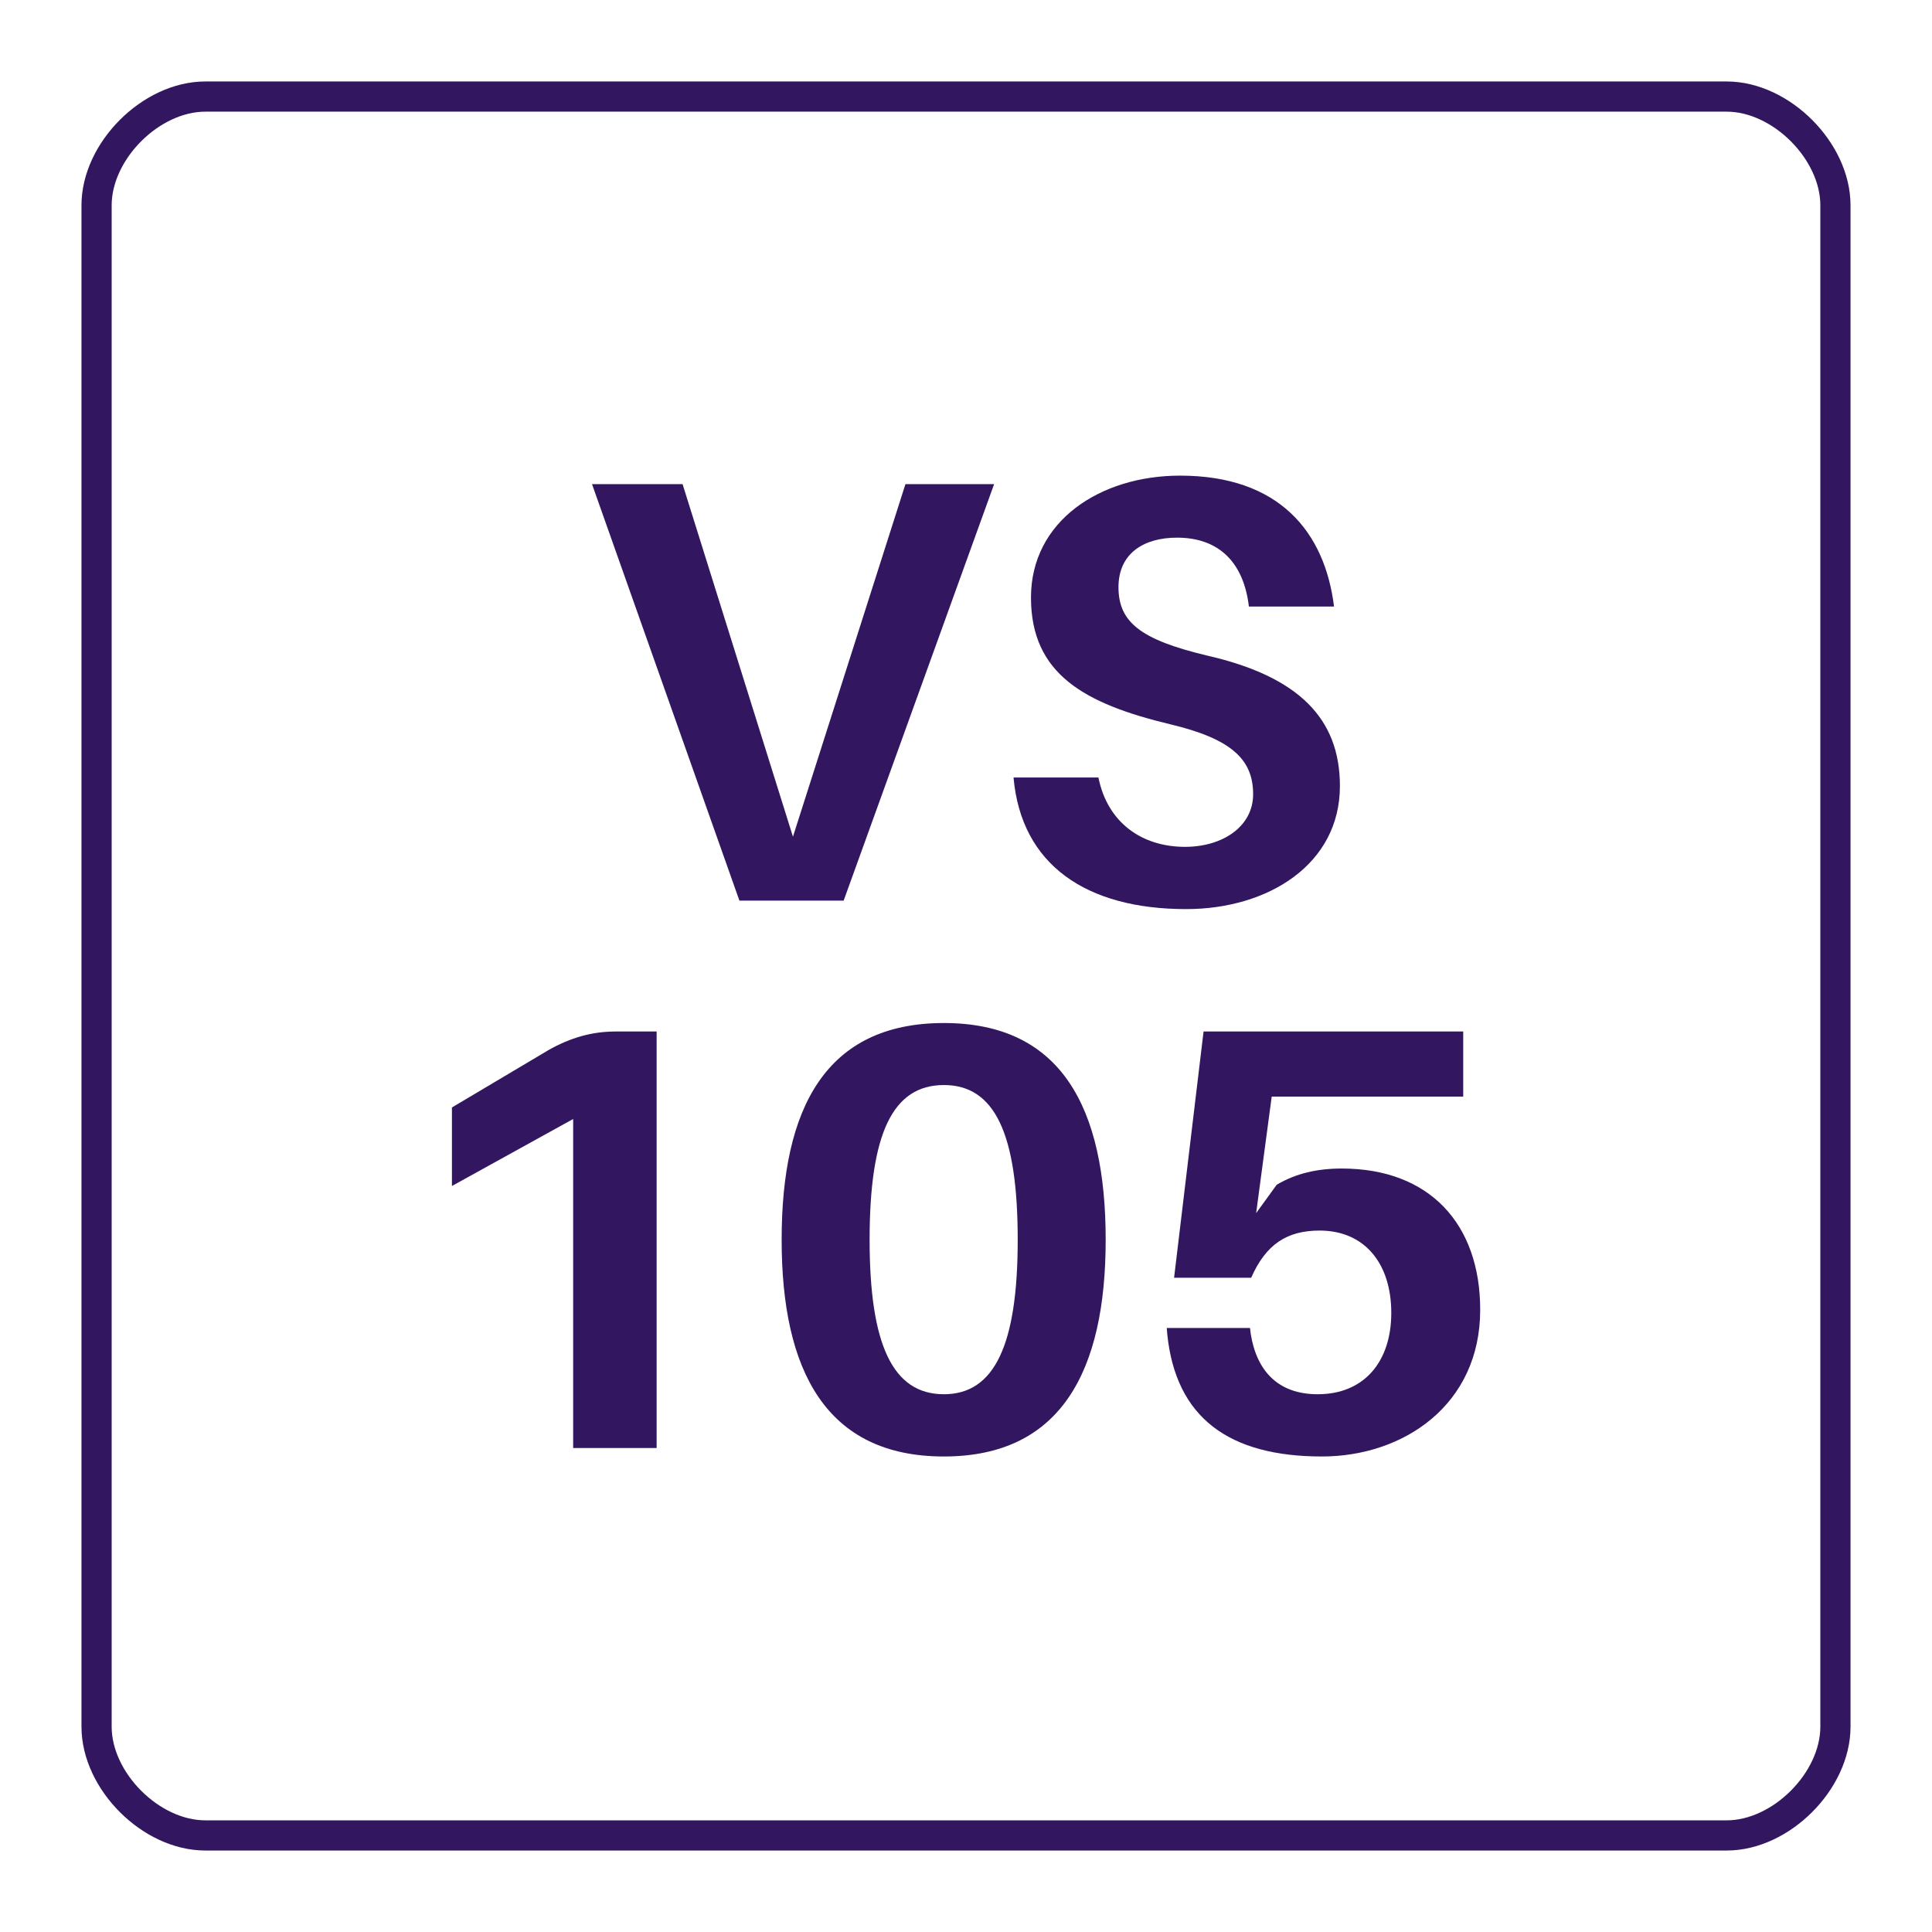 <?xml version="1.0" encoding="UTF-8"?>
<svg xmlns="http://www.w3.org/2000/svg" xmlns:xlink="http://www.w3.org/1999/xlink" width="128pt" height="128pt" viewBox="0 0 128 128" version="1.1">
<defs>
<g>
<symbol overflow="visible" id="glyph0-0">
<path style="stroke:none;" d="M 0 0 L 20 0 L 20 -28 L 0 -28 Z M 10 -15.797 L 3.203 -26 L 16.797 -26 Z M 11.203 -14 L 18 -24.203 L 18 -3.797 Z M 3.203 -2 L 10 -12.203 L 16.797 -2 Z M 2 -24.203 L 8.797 -14 L 2 -3.797 Z M 2 -24.203 "/>
</symbol>
<symbol overflow="visible" id="glyph0-1">
<path style="stroke:none;" d="M 17.953 0 L 27.922 -27.594 L 22.047 -27.594 L 14.594 -4.234 L 7.281 -27.594 L 1.281 -27.594 L 11.047 0 Z M 17.953 0 "/>
</symbol>
<symbol overflow="visible" id="glyph0-2">
<path style="stroke:none;" d="M 12.719 -28.156 C 7.438 -28.156 2.844 -25.156 2.844 -20.078 C 2.844 -15 6.406 -13.047 12.047 -11.688 C 16.125 -10.719 17.562 -9.359 17.562 -7.047 C 17.562 -4.922 15.562 -3.562 13.047 -3.562 C 10.234 -3.562 7.922 -5.125 7.312 -8.156 L 1.688 -8.156 C 2.203 -2.359 6.516 0.562 13.125 0.562 C 18.562 0.562 23.312 -2.406 23.312 -7.594 C 23.312 -12.047 20.594 -14.844 14.516 -16.234 C 10.125 -17.281 8.641 -18.438 8.641 -20.766 C 8.641 -23 10.312 -24.047 12.516 -24.047 C 15.406 -24.047 16.953 -22.281 17.281 -19.484 L 22.922 -19.484 C 22.312 -24.406 19.312 -28.156 12.719 -28.156 Z M 12.719 -28.156 "/>
</symbol>
<symbol overflow="visible" id="glyph0-3">
<path style="stroke:none;" d="M 18.484 -27.594 L 15.766 -27.594 C 14.234 -27.594 12.797 -27.203 11.312 -26.359 L 4.922 -22.562 L 4.922 -17.359 L 12.953 -21.797 L 12.953 0 L 18.484 0 Z M 18.484 -27.594 "/>
</symbol>
<symbol overflow="visible" id="glyph0-4">
<path style="stroke:none;" d="M 12.516 -28.156 C 4.688 -28.156 1.766 -22.516 1.766 -13.797 C 1.766 -5.156 4.688 0.562 12.516 0.562 C 20.312 0.562 23.234 -5.156 23.234 -13.797 C 23.234 -22.516 20.312 -28.156 12.516 -28.156 Z M 12.516 -3.562 C 9.125 -3.562 7.594 -6.844 7.594 -13.797 C 7.594 -20.844 9.125 -24.047 12.516 -24.047 C 15.875 -24.047 17.406 -20.844 17.406 -13.797 C 17.406 -6.844 15.875 -3.562 12.516 -3.562 Z M 12.516 -3.562 "/>
</symbol>
<symbol overflow="visible" id="glyph0-5">
<path style="stroke:none;" d="M 13.875 -18.516 C 12.281 -18.516 10.844 -18.203 9.562 -17.438 L 8.203 -15.562 L 9.234 -23.281 L 21.922 -23.281 L 21.922 -27.594 L 4.719 -27.594 L 2.766 -11.281 L 7.875 -11.281 C 8.844 -13.484 10.234 -14.406 12.406 -14.406 C 15.406 -14.406 17.156 -12.203 17.156 -8.953 C 17.156 -5.719 15.359 -3.562 12.281 -3.562 C 9.641 -3.562 8.234 -5.125 7.844 -7.562 L 7.797 -7.953 L 2.281 -7.953 L 2.312 -7.562 C 2.875 -2 6.406 0.562 12.562 0.562 C 17.953 0.562 23.047 -2.844 23.047 -9.156 C 23.047 -14.844 19.688 -18.516 13.875 -18.516 Z M 13.875 -18.516 "/>
</symbol>
</g>
</defs>
<g id="surface536">
<path style="fill:none;stroke-width:2;stroke-linecap:butt;stroke-linejoin:miter;stroke:rgb(19.608%,9.02%,37.647%);stroke-opacity:1;stroke-miterlimit:10;" d="M 13.602 6.398 L 114.398 6.398 C 118 6.398 121.602 10 121.602 13.602 L 121.602 114.398 C 121.602 118 118 121.602 114.398 121.602 L 13.602 121.602 C 10 121.602 6.398 118 6.398 114.398 L 6.398 13.602 C 6.398 10 10 6.398 13.602 6.398 Z M 13.602 6.398 "/>
<g style="fill:rgb(19.608%,9.02%,37.647%);fill-opacity:1;">
  <use xlink:href="#glyph0-1" x="37.941" y="59.668"/>
  <use xlink:href="#glyph0-2" x="65.461" y="59.668"/>
</g>
<g style="fill:rgb(19.608%,9.02%,37.647%);fill-opacity:1;">
  <use xlink:href="#glyph0-3" x="25.02" y="95.934"/>
  <use xlink:href="#glyph0-4" x="50.02" y="95.934"/>
  <use xlink:href="#glyph0-5" x="75.02" y="95.934"/>
</g>
</g>
</svg>
